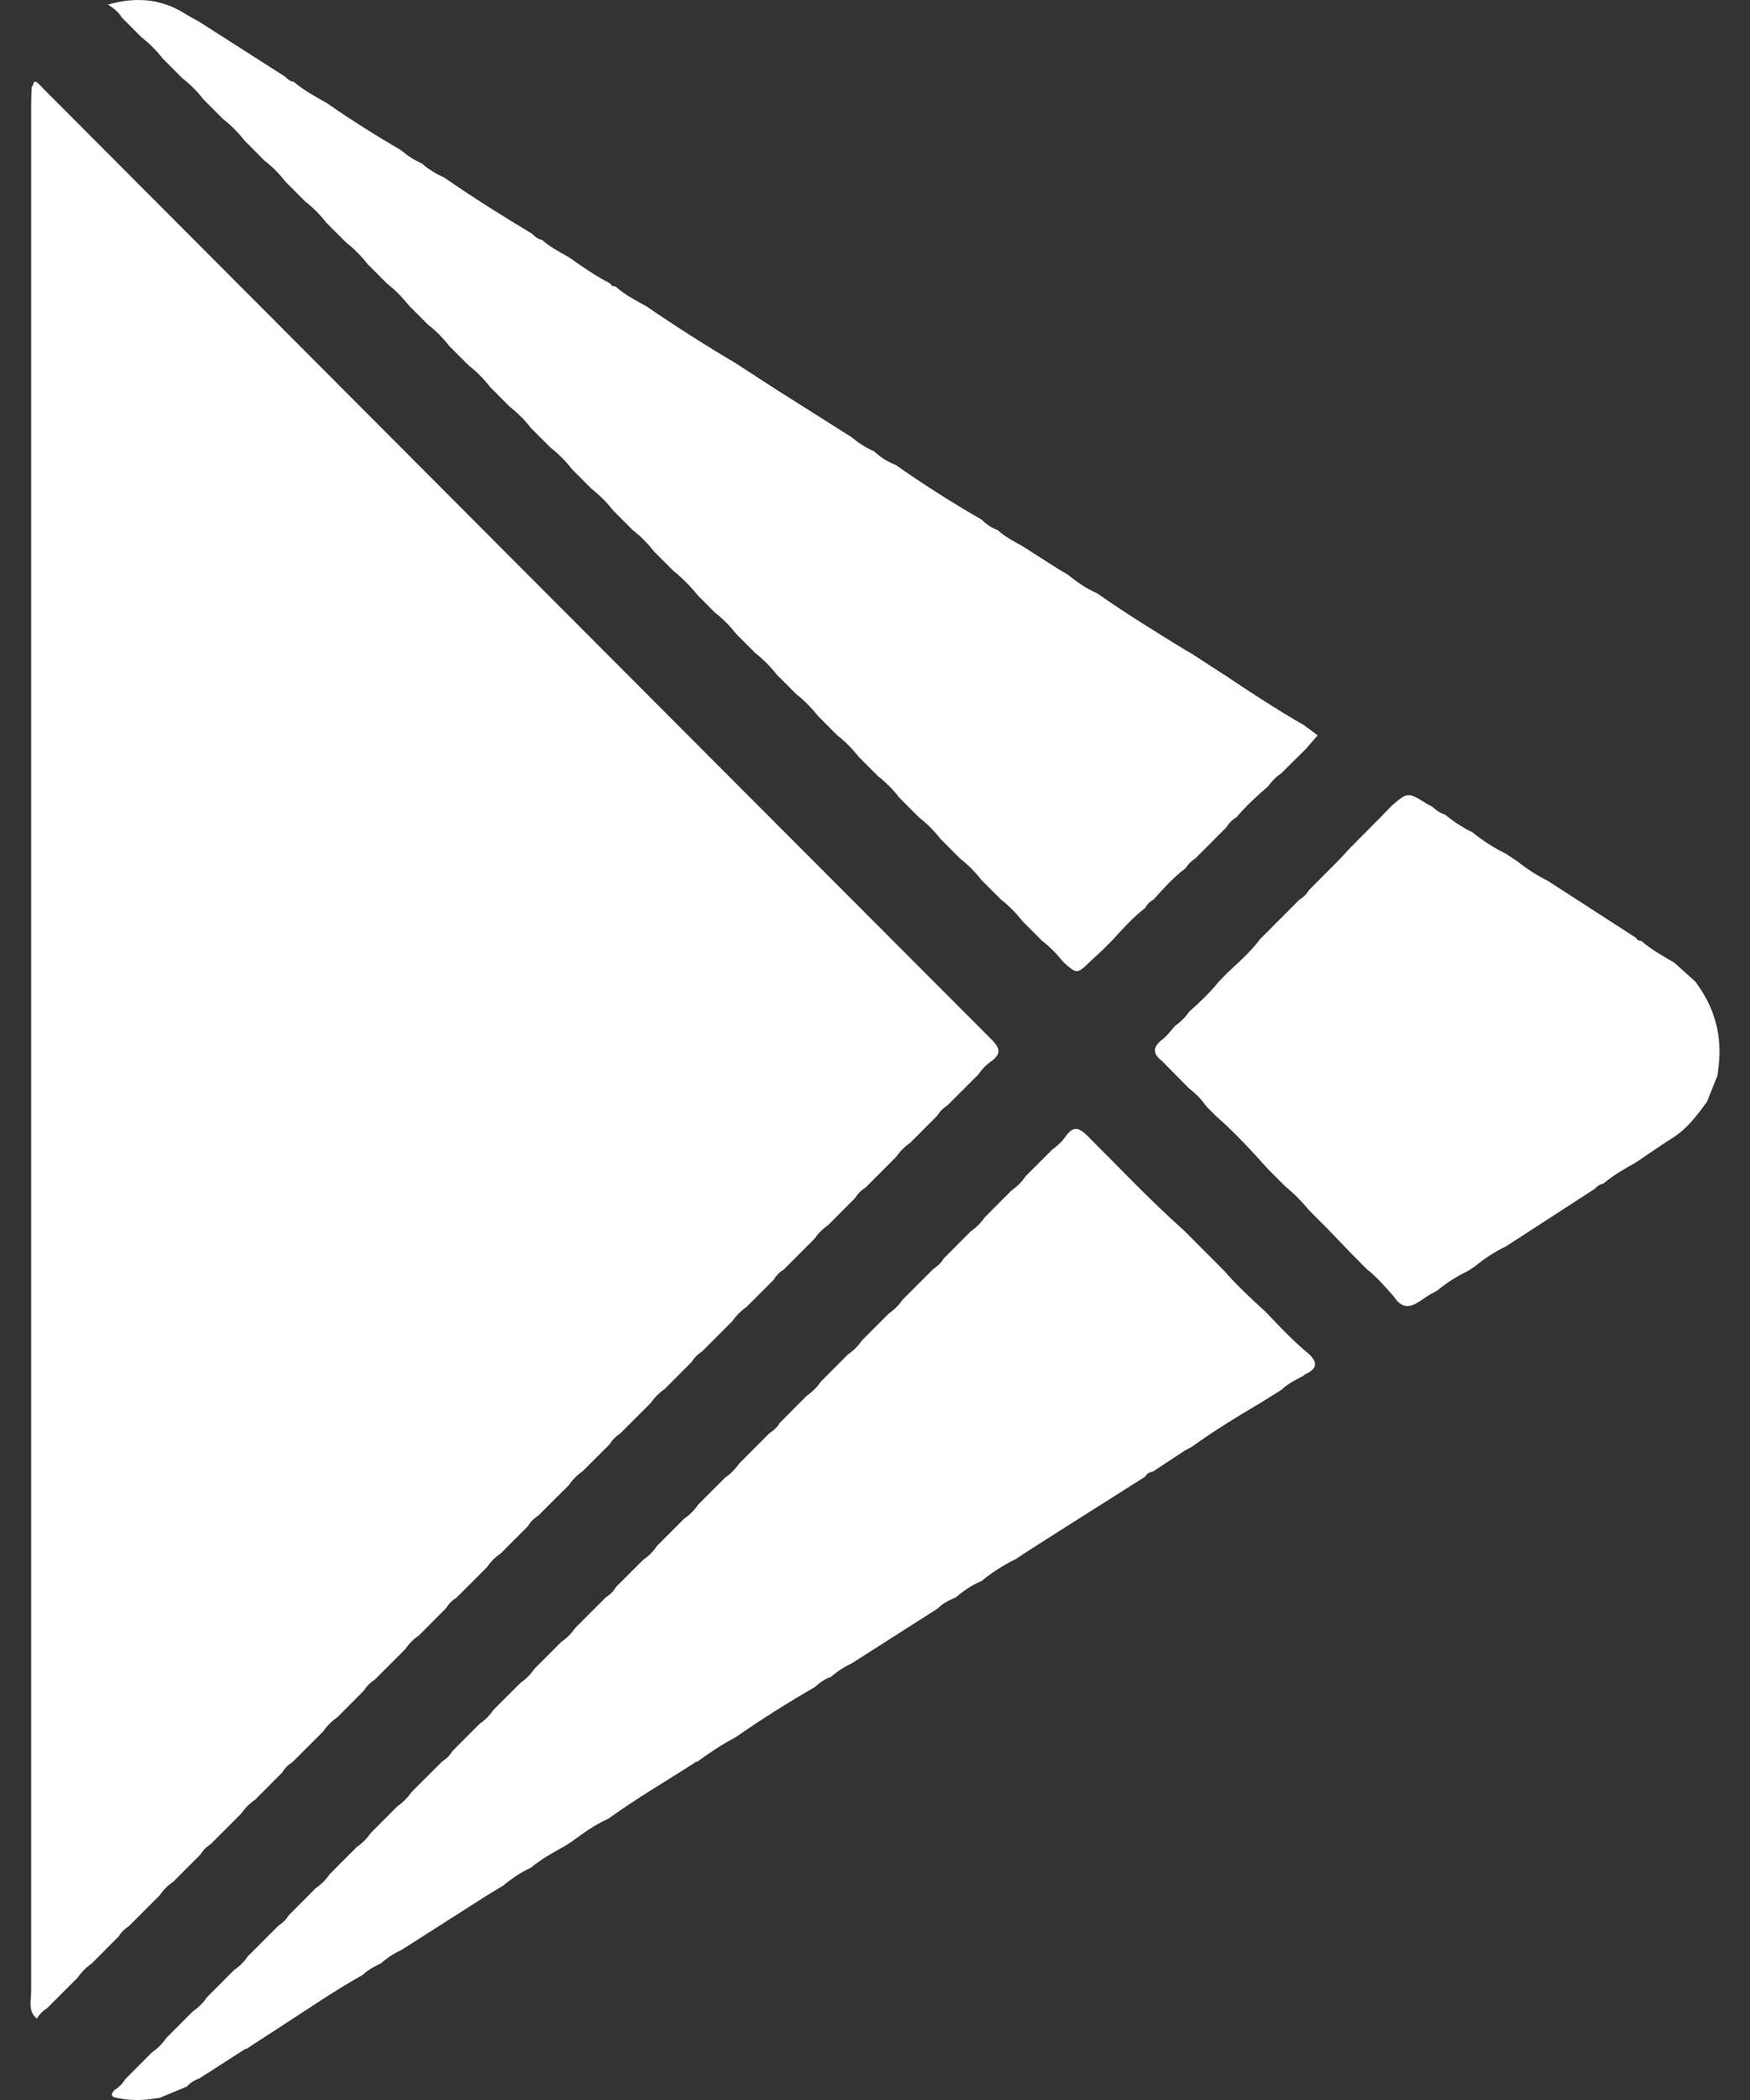 <svg width="20" height="24" viewBox="0 0 20 24" fill="none" xmlns="http://www.w3.org/2000/svg">
<rect x="0" y="0" width="20" height="24" fill="#333333" stroke="none"/>
<path d="M2.276 0.248C2.604 0.458 2.933 0.668 3.261 0.878C3.287 0.906 3.316 0.929 3.355 0.934C3.47 1.03 3.601 1.103 3.732 1.176C4.008 1.368 4.292 1.547 4.582 1.716C4.655 1.777 4.733 1.831 4.822 1.868C4.898 1.939 4.988 1.988 5.081 2.032C5.406 2.257 5.741 2.467 6.079 2.671C6.113 2.702 6.147 2.734 6.195 2.742C6.286 2.823 6.392 2.878 6.497 2.937C6.652 3.046 6.807 3.154 6.976 3.241C6.986 3.269 7.011 3.273 7.036 3.275C7.141 3.37 7.266 3.433 7.388 3.501C7.721 3.729 8.061 3.946 8.408 4.151C8.564 4.253 8.72 4.354 8.876 4.455C9.162 4.636 9.449 4.817 9.735 4.998C9.812 5.064 9.896 5.117 9.988 5.157C10.062 5.225 10.143 5.278 10.236 5.313C10.553 5.536 10.88 5.744 11.216 5.937C11.27 5.989 11.33 6.033 11.402 6.058C11.485 6.135 11.585 6.185 11.682 6.24C11.821 6.328 11.959 6.416 12.098 6.505C12.135 6.527 12.172 6.549 12.209 6.571C12.311 6.655 12.42 6.729 12.541 6.782C12.87 7.013 13.211 7.223 13.553 7.433C13.573 7.444 13.594 7.456 13.614 7.467C13.748 7.555 13.883 7.642 14.018 7.729C14.307 7.924 14.6 8.113 14.903 8.288C14.955 8.326 15.007 8.365 15.059 8.404C15.014 8.456 14.968 8.508 14.923 8.56C14.829 8.653 14.736 8.746 14.643 8.838C14.582 8.878 14.534 8.929 14.492 8.987C14.364 9.097 14.241 9.211 14.131 9.34C14.084 9.368 14.046 9.406 14.018 9.453C13.899 9.572 13.781 9.69 13.663 9.809C13.616 9.838 13.579 9.875 13.55 9.922C13.411 10.026 13.298 10.155 13.182 10.282C13.14 10.304 13.109 10.336 13.086 10.378C12.946 10.487 12.828 10.618 12.709 10.749C12.667 10.791 12.626 10.833 12.584 10.874C12.543 10.912 12.5 10.948 12.46 10.988C12.309 11.134 12.31 11.135 12.152 10.995C12.08 10.903 11.998 10.821 11.906 10.749C11.832 10.675 11.758 10.6 11.684 10.526C11.612 10.434 11.53 10.351 11.438 10.279C11.364 10.205 11.29 10.131 11.216 10.057C11.144 9.964 11.062 9.882 10.97 9.81C10.896 9.736 10.822 9.662 10.748 9.587C10.677 9.495 10.595 9.413 10.502 9.341C10.428 9.266 10.354 9.192 10.28 9.118C10.209 9.026 10.127 8.943 10.035 8.871C9.961 8.797 9.887 8.723 9.813 8.649C9.741 8.556 9.659 8.474 9.567 8.402C9.493 8.328 9.419 8.253 9.345 8.179C9.273 8.087 9.191 8.005 9.099 7.932C9.025 7.858 8.951 7.784 8.877 7.71C8.805 7.617 8.723 7.535 8.631 7.463C8.557 7.389 8.483 7.315 8.409 7.24C8.338 7.148 8.255 7.066 8.163 6.994C8.101 6.931 8.038 6.868 7.976 6.805C7.892 6.702 7.799 6.608 7.696 6.524C7.622 6.45 7.548 6.376 7.474 6.302C7.402 6.209 7.32 6.127 7.228 6.055C7.154 5.981 7.08 5.907 7.006 5.832C6.934 5.74 6.852 5.658 6.76 5.586C6.686 5.511 6.612 5.437 6.538 5.363C6.466 5.271 6.384 5.188 6.292 5.116C6.218 5.042 6.144 4.968 6.07 4.894C5.998 4.801 5.916 4.719 5.824 4.647C5.75 4.573 5.676 4.498 5.602 4.424C5.531 4.332 5.449 4.249 5.357 4.177C5.283 4.103 5.209 4.029 5.135 3.955C5.063 3.862 4.981 3.78 4.889 3.708C4.815 3.634 4.741 3.56 4.667 3.485C4.595 3.393 4.513 3.311 4.421 3.239C4.347 3.164 4.273 3.09 4.199 3.016C4.127 2.924 4.045 2.841 3.953 2.769C3.879 2.695 3.805 2.621 3.731 2.547C3.659 2.454 3.577 2.372 3.485 2.3C3.411 2.226 3.337 2.152 3.263 2.077C3.192 1.985 3.11 1.903 3.017 1.831C2.944 1.756 2.87 1.682 2.796 1.608C2.724 1.516 2.642 1.433 2.55 1.361C2.476 1.287 2.402 1.213 2.328 1.139C2.256 1.046 2.174 0.964 2.082 0.892C2.008 0.818 1.934 0.743 1.86 0.669C1.788 0.577 1.706 0.495 1.614 0.423C1.54 0.349 1.466 0.274 1.392 0.2C1.357 0.138 1.301 0.096 1.233 0.052C1.543 -0.035 1.829 -0.018 2.099 0.147C2.158 0.185 2.218 0.216 2.276 0.248Z" fill="white"/>
<path d="M2.796 23.421C2.623 23.532 2.449 23.644 2.276 23.755C2.223 23.773 2.176 23.802 2.138 23.845C2.034 23.888 1.931 23.931 1.827 23.975C1.786 23.98 1.745 23.986 1.704 23.992C1.586 24.007 1.468 24 1.35 23.979C1.29 23.969 1.247 23.951 1.309 23.886C1.358 23.855 1.399 23.815 1.429 23.765C1.532 23.661 1.635 23.558 1.738 23.454C1.801 23.411 1.854 23.359 1.896 23.296C2 23.192 2.103 23.089 2.206 22.985C2.269 22.942 2.322 22.89 2.364 22.827C2.468 22.723 2.571 22.62 2.674 22.516C2.737 22.473 2.789 22.421 2.832 22.358C2.949 22.241 3.065 22.125 3.182 22.008C3.23 21.977 3.271 21.938 3.3 21.889C3.403 21.785 3.507 21.682 3.609 21.578C3.672 21.535 3.725 21.483 3.768 21.419C3.871 21.316 3.974 21.213 4.077 21.109C4.14 21.066 4.193 21.013 4.235 20.951C4.339 20.847 4.442 20.744 4.545 20.64C4.608 20.597 4.66 20.544 4.703 20.481C4.819 20.365 4.936 20.248 5.053 20.132C5.101 20.101 5.141 20.062 5.171 20.012C5.274 19.909 5.377 19.805 5.48 19.702C5.543 19.659 5.596 19.606 5.638 19.543C5.742 19.44 5.845 19.336 5.948 19.233C6.011 19.19 6.063 19.137 6.106 19.074C6.209 18.971 6.312 18.867 6.415 18.764C6.478 18.721 6.531 18.668 6.574 18.605C6.69 18.489 6.807 18.372 6.923 18.256C6.972 18.225 7.012 18.186 7.041 18.136C7.145 18.032 7.248 17.929 7.351 17.826C7.414 17.783 7.467 17.73 7.509 17.667C7.613 17.563 7.716 17.46 7.819 17.356C7.882 17.314 7.934 17.261 7.977 17.198C8.08 17.094 8.183 16.991 8.287 16.887C8.349 16.844 8.402 16.792 8.445 16.729C8.561 16.612 8.678 16.496 8.794 16.379C8.843 16.348 8.883 16.31 8.913 16.26C9.016 16.156 9.119 16.053 9.222 15.949C9.285 15.906 9.338 15.854 9.38 15.791C9.484 15.687 9.587 15.584 9.69 15.48C9.753 15.437 9.806 15.385 9.848 15.322C9.952 15.218 10.055 15.115 10.158 15.011C10.221 14.968 10.273 14.916 10.316 14.853C10.432 14.736 10.549 14.62 10.666 14.503C10.714 14.472 10.755 14.433 10.784 14.384C10.887 14.28 10.991 14.177 11.094 14.073C11.156 14.03 11.209 13.977 11.252 13.915C11.355 13.811 11.458 13.707 11.561 13.604C11.624 13.561 11.677 13.508 11.719 13.445C11.822 13.342 11.926 13.239 12.029 13.135C12.091 13.092 12.144 13.039 12.187 12.976C12.273 12.862 12.339 12.892 12.432 12.985C12.797 13.35 13.152 13.725 13.538 14.069C13.688 14.22 13.839 14.371 13.989 14.522C14.136 14.691 14.3 14.843 14.466 14.994C14.619 15.156 14.772 15.318 14.943 15.461C15.058 15.558 15.065 15.642 14.913 15.707C14.909 15.709 14.906 15.715 14.903 15.719C14.814 15.768 14.72 15.81 14.646 15.883C14.565 15.934 14.485 15.984 14.404 16.034C14.135 16.192 13.87 16.356 13.616 16.538C13.592 16.551 13.567 16.564 13.542 16.577C13.537 16.579 13.532 16.582 13.529 16.586C13.412 16.663 13.295 16.739 13.178 16.817C13.138 16.823 13.106 16.842 13.085 16.878C12.757 17.086 12.428 17.294 12.099 17.502C11.968 17.586 11.836 17.67 11.705 17.754C11.672 17.776 11.64 17.797 11.607 17.819C11.467 17.887 11.337 17.971 11.216 18.07C11.105 18.114 11.011 18.183 10.921 18.257C10.845 18.288 10.773 18.325 10.715 18.384C10.389 18.592 10.063 18.8 9.737 19.008C9.65 19.049 9.569 19.101 9.496 19.165C9.424 19.188 9.365 19.234 9.309 19.283C9.001 19.46 8.701 19.65 8.409 19.853C8.254 19.935 8.108 20.032 7.967 20.135C7.956 20.133 7.947 20.136 7.941 20.145C7.611 20.357 7.271 20.555 6.953 20.785C6.802 20.852 6.67 20.947 6.539 21.044C6.51 21.063 6.482 21.081 6.453 21.099C6.32 21.173 6.185 21.246 6.068 21.345C5.953 21.398 5.849 21.468 5.752 21.549C5.689 21.587 5.625 21.625 5.562 21.664C5.236 21.872 4.91 22.08 4.584 22.288C4.499 22.325 4.423 22.378 4.352 22.439C4.279 22.474 4.207 22.511 4.147 22.569C3.844 22.738 3.559 22.934 3.268 23.122C3.116 23.221 2.965 23.32 2.813 23.418L2.803 23.416L2.796 23.421Z" fill="white"/>
<path d="M0.364 0.991C0.388 0.979 0.373 0.9 0.432 0.949C0.463 0.976 0.49 1.009 0.52 1.038C4.121 4.651 7.722 8.264 11.326 11.874C11.419 11.967 11.454 12.033 11.338 12.122C11.275 12.165 11.223 12.218 11.18 12.281C11.063 12.398 10.947 12.514 10.83 12.631C10.782 12.662 10.741 12.7 10.712 12.75C10.609 12.854 10.505 12.957 10.402 13.061C10.34 13.104 10.287 13.156 10.244 13.219C10.128 13.336 10.011 13.452 9.895 13.569C9.846 13.6 9.806 13.639 9.776 13.688C9.673 13.792 9.57 13.895 9.467 13.999C9.404 14.042 9.351 14.095 9.309 14.157C9.192 14.274 9.076 14.39 8.959 14.507C8.911 14.538 8.87 14.577 8.841 14.627C8.738 14.73 8.634 14.833 8.531 14.937C8.469 14.98 8.416 15.033 8.373 15.095C8.257 15.212 8.14 15.329 8.024 15.445C7.975 15.476 7.935 15.515 7.905 15.565C7.802 15.668 7.699 15.772 7.596 15.875C7.533 15.918 7.48 15.971 7.437 16.034C7.321 16.15 7.204 16.267 7.088 16.383C7.04 16.414 6.999 16.453 6.97 16.503C6.866 16.606 6.763 16.71 6.66 16.813C6.597 16.856 6.545 16.909 6.502 16.972C6.385 17.088 6.269 17.205 6.152 17.321C6.104 17.352 6.063 17.391 6.034 17.441C5.931 17.544 5.827 17.648 5.724 17.752C5.662 17.794 5.609 17.847 5.566 17.91C5.45 18.026 5.333 18.143 5.217 18.259C5.168 18.29 5.128 18.329 5.098 18.379C4.995 18.483 4.892 18.586 4.789 18.69C4.726 18.733 4.673 18.785 4.631 18.848C4.514 18.965 4.397 19.081 4.281 19.198C4.233 19.229 4.192 19.267 4.163 19.317C4.059 19.421 3.956 19.524 3.853 19.628C3.79 19.671 3.738 19.723 3.695 19.786C3.579 19.903 3.462 20.019 3.345 20.136C3.297 20.167 3.256 20.205 3.227 20.255C3.124 20.359 3.021 20.462 2.918 20.566C2.855 20.609 2.802 20.661 2.759 20.724C2.643 20.841 2.526 20.957 2.41 21.074C2.361 21.105 2.321 21.144 2.292 21.193C2.188 21.297 2.085 21.4 1.982 21.504C1.919 21.547 1.866 21.599 1.824 21.662C1.707 21.779 1.591 21.895 1.474 22.012C1.426 22.043 1.385 22.082 1.356 22.131C1.253 22.235 1.149 22.338 1.046 22.442C0.984 22.485 0.931 22.538 0.888 22.601C0.772 22.717 0.655 22.834 0.539 22.95C0.491 22.981 0.449 23.019 0.422 23.071C0.316 22.984 0.356 22.862 0.356 22.756C0.356 15.586 0.356 8.414 0.356 1.242C0.356 1.179 0.358 1.117 0.359 1.054C0.361 1.033 0.362 1.012 0.364 0.991Z" fill="white"/>
<path d="M19.134 11.001C19.214 11.073 19.294 11.145 19.374 11.217C19.592 11.506 19.685 11.828 19.641 12.188C19.637 12.223 19.633 12.257 19.628 12.292C19.588 12.392 19.548 12.493 19.508 12.593C19.395 12.745 19.284 12.898 19.119 13.002C18.977 13.092 18.839 13.189 18.699 13.283C18.568 13.358 18.437 13.43 18.322 13.529C18.282 13.533 18.254 13.557 18.228 13.585C17.889 13.805 17.55 14.025 17.21 14.245C17.083 14.306 16.966 14.382 16.858 14.472C16.83 14.49 16.802 14.509 16.774 14.527C16.647 14.587 16.53 14.663 16.422 14.752C16.398 14.765 16.373 14.778 16.348 14.791C16.343 14.793 16.338 14.796 16.335 14.8C16.201 14.877 16.071 15.033 15.927 14.815C15.83 14.705 15.734 14.594 15.618 14.502C15.553 14.437 15.488 14.37 15.423 14.305C15.335 14.213 15.248 14.122 15.16 14.031C15.094 13.965 15.027 13.898 14.961 13.832C14.88 13.733 14.791 13.642 14.692 13.562C14.626 13.495 14.56 13.429 14.493 13.363C14.303 13.15 14.109 12.941 13.895 12.753C13.864 12.722 13.834 12.692 13.803 12.661C13.793 12.65 13.783 12.639 13.773 12.627C13.723 12.553 13.658 12.493 13.588 12.438C13.485 12.333 13.38 12.227 13.276 12.122C13.166 12.037 13.178 11.961 13.285 11.879C13.341 11.836 13.383 11.775 13.431 11.723C13.493 11.68 13.546 11.627 13.588 11.565C13.709 11.457 13.827 11.346 13.929 11.219C13.96 11.187 13.991 11.155 14.022 11.123C14.156 10.997 14.296 10.876 14.406 10.726L14.404 10.729C14.427 10.706 14.45 10.683 14.474 10.66C14.48 10.653 14.487 10.646 14.494 10.64C14.612 10.521 14.73 10.403 14.848 10.284C14.895 10.256 14.933 10.218 14.962 10.17C15.08 10.052 15.198 9.934 15.316 9.815C15.351 9.776 15.387 9.737 15.423 9.698C15.54 9.58 15.657 9.462 15.774 9.344C15.816 9.3 15.858 9.256 15.9 9.213C16.089 9.05 16.089 9.05 16.308 9.187C16.325 9.198 16.343 9.205 16.361 9.214C16.409 9.252 16.455 9.295 16.517 9.311C16.612 9.39 16.715 9.457 16.826 9.511C16.945 9.607 17.073 9.69 17.21 9.757C17.256 9.787 17.302 9.818 17.348 9.849C17.454 9.933 17.567 10.006 17.688 10.066C18.025 10.284 18.362 10.502 18.7 10.72C18.71 10.745 18.731 10.752 18.756 10.752C18.871 10.851 19.003 10.926 19.134 11.001Z" fill="white"/>
</svg>
